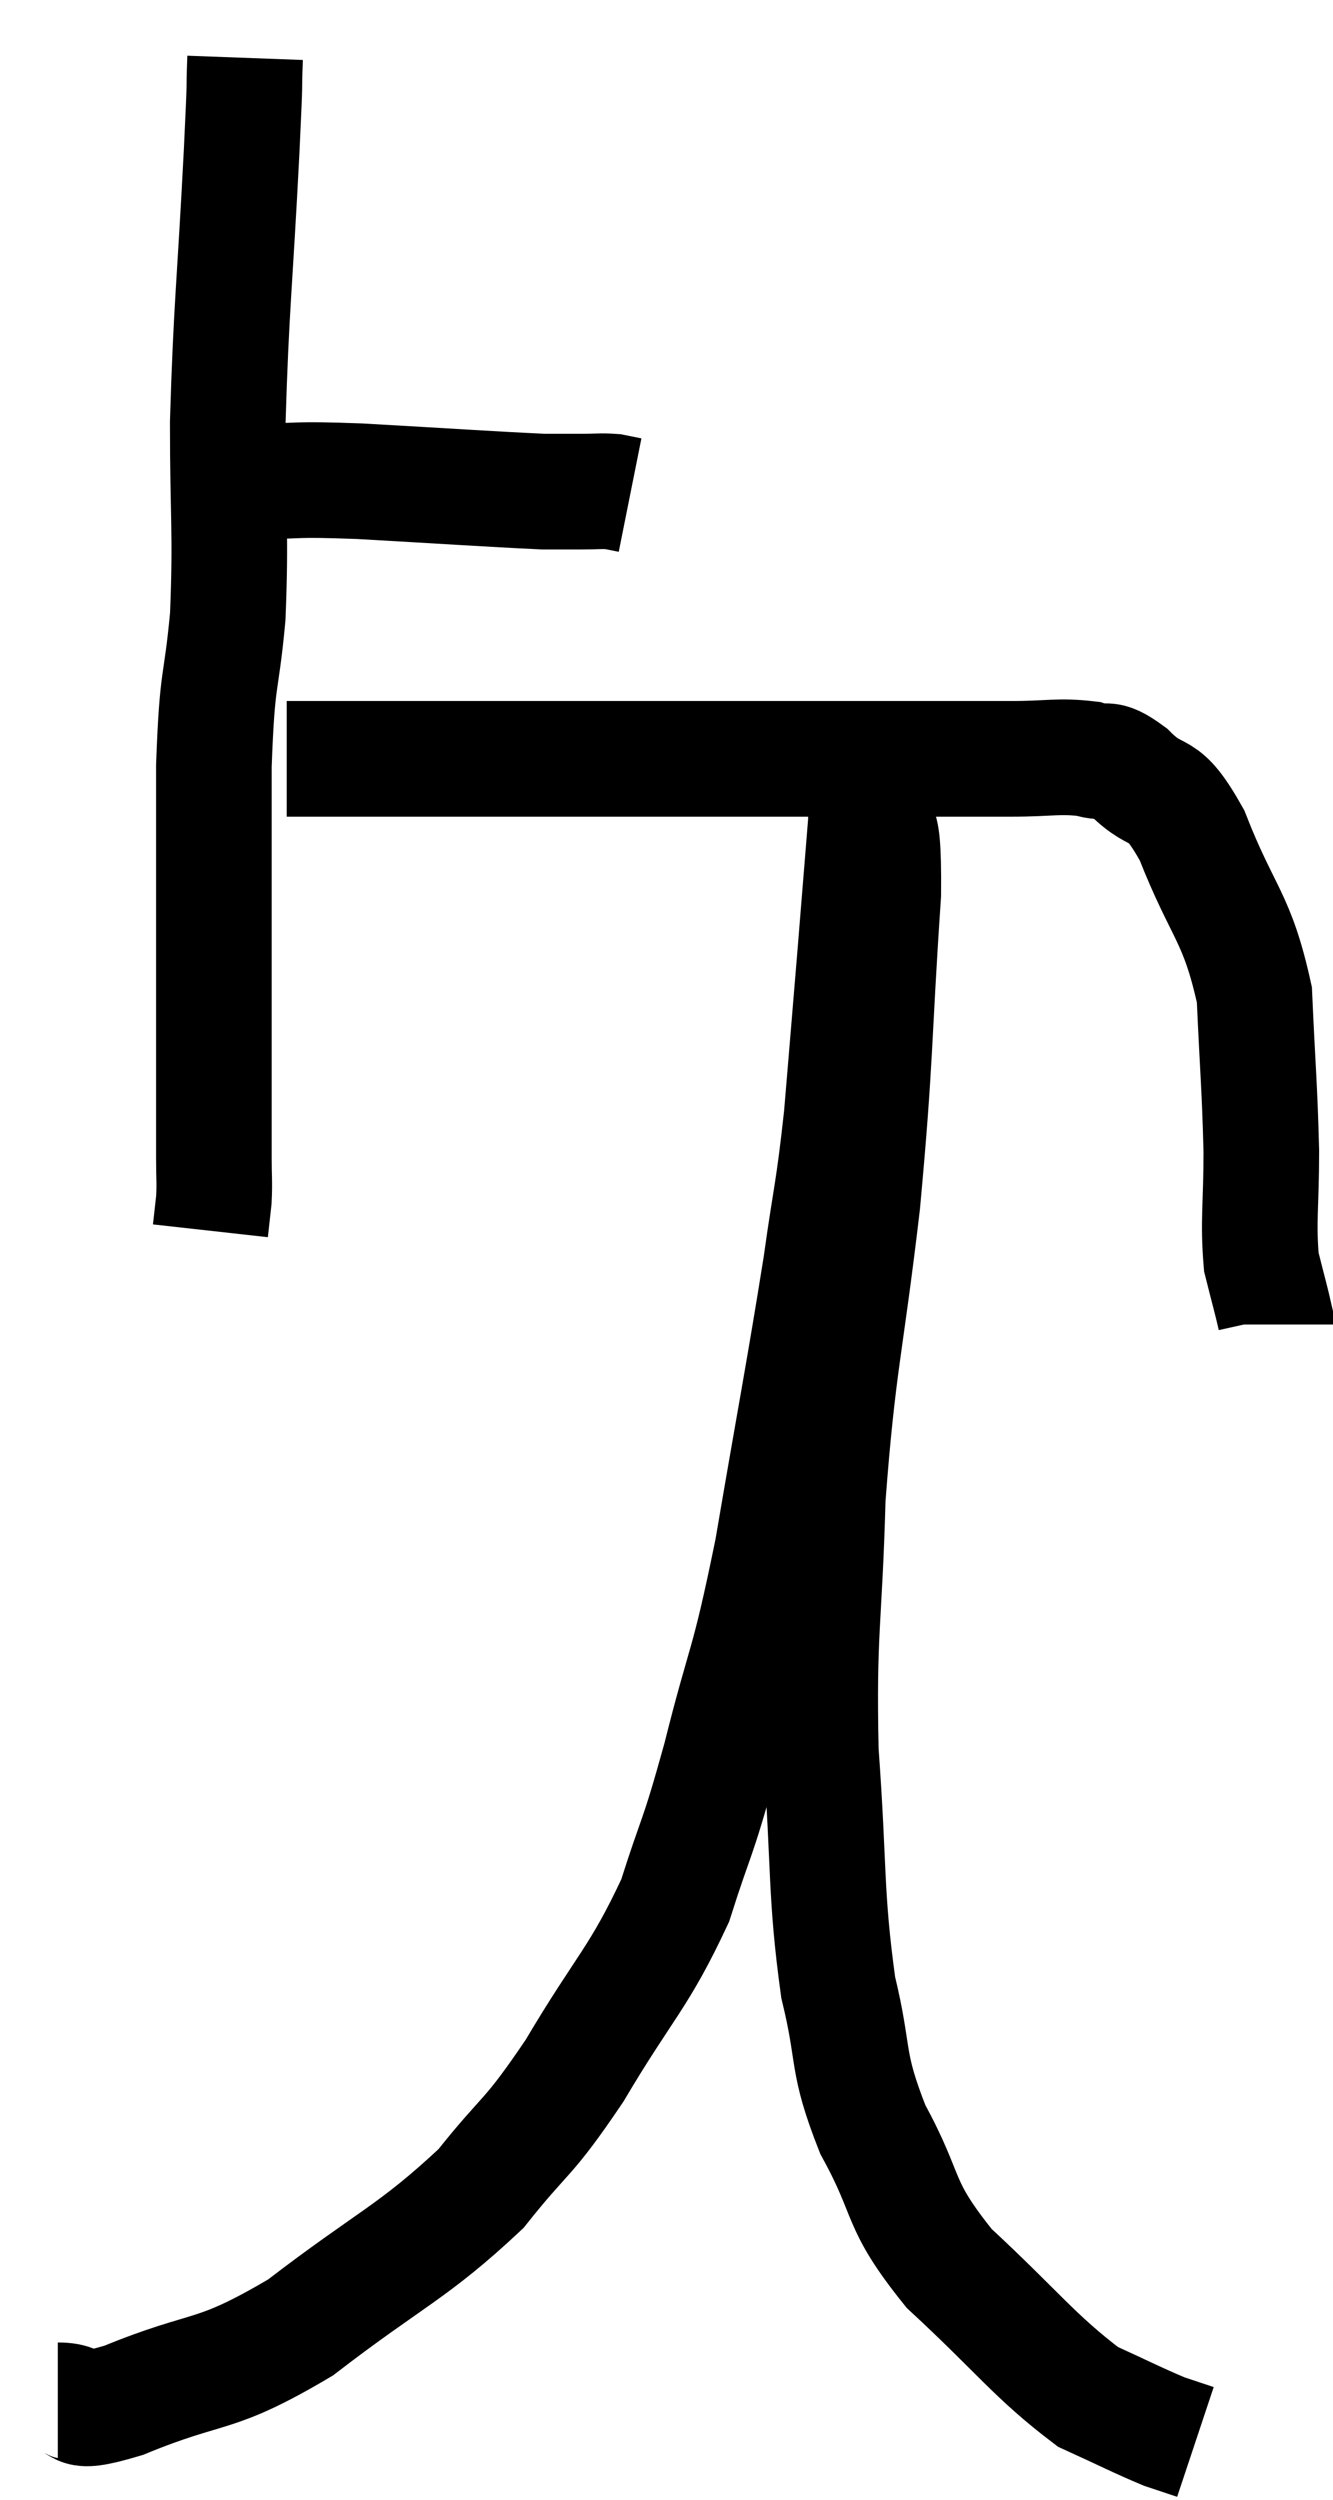 <svg xmlns="http://www.w3.org/2000/svg" viewBox="7.16 2.48 23.06 43.22" width="23.06" height="43.22"><path d="M 10.68 10.56 C 11.13 10.68, 10.905 10.74, 11.58 10.8 C 12.48 10.8, 12.135 10.755, 13.38 10.8 C 14.97 10.89, 15.6 10.935, 16.56 10.98 C 16.89 10.98, 16.92 10.98, 17.22 10.98 C 17.49 10.98, 17.55 10.965, 17.76 10.98 L 18.06 11.04" fill="none" stroke="black" stroke-width="2"></path><path d="M 11.4 3.48 C 11.37 4.29, 11.415 3.525, 11.34 5.1 C 11.22 7.44, 11.16 7.77, 11.1 9.78 C 11.1 11.46, 11.16 11.655, 11.1 13.14 C 10.98 14.43, 10.92 14.07, 10.86 15.72 C 10.86 17.73, 10.86 18.045, 10.86 19.74 C 10.86 21.12, 10.86 21.63, 10.86 22.5 C 10.86 22.86, 10.875 22.905, 10.86 23.22 L 10.8 23.76" fill="none" stroke="black" stroke-width="2"></path><path d="M 12.12 15.6 C 12.87 15.6, 12.645 15.6, 13.62 15.6 C 14.82 15.6, 15.015 15.6, 16.02 15.6 C 16.83 15.6, 16.77 15.6, 17.64 15.6 C 18.57 15.6, 18.255 15.6, 19.5 15.6 C 21.06 15.6, 21.33 15.6, 22.62 15.6 C 23.64 15.6, 23.82 15.6, 24.66 15.6 C 25.32 15.6, 25.47 15.54, 25.98 15.6 C 26.34 15.72, 26.25 15.51, 26.7 15.84 C 27.24 16.38, 27.24 15.96, 27.78 16.92 C 28.32 18.3, 28.56 18.315, 28.86 19.68 C 28.92 21.03, 28.95 21.225, 28.98 22.38 C 28.98 23.34, 28.92 23.58, 28.98 24.3 C 29.1 24.78, 29.16 24.99, 29.22 25.26 L 29.22 25.38" fill="none" stroke="black" stroke-width="2"></path><path d="M 8.16 43.98 C 8.73 43.98, 8.25 44.295, 9.3 43.98 C 10.83 43.35, 10.815 43.635, 12.36 42.72 C 13.92 41.52, 14.295 41.43, 15.48 40.32 C 16.29 39.3, 16.26 39.525, 17.1 38.28 C 17.97 36.81, 18.21 36.69, 18.84 35.34 C 19.23 34.11, 19.2 34.395, 19.62 32.88 C 20.07 31.08, 20.085 31.41, 20.52 29.28 C 20.94 26.82, 21.06 26.235, 21.36 24.36 C 21.54 23.07, 21.57 23.145, 21.72 21.78 C 21.84 20.34, 21.855 20.175, 21.96 18.9 C 22.05 17.79, 22.095 17.235, 22.14 16.68 C 22.14 16.68, 22.14 16.68, 22.14 16.68 C 22.14 16.68, 22.14 16.77, 22.14 16.68 C 22.14 16.5, 22.14 16.41, 22.14 16.32 C 22.14 16.32, 22.14 16.32, 22.14 16.32 C 22.14 16.32, 22.065 15.915, 22.14 16.32 C 22.29 17.13, 22.455 16.2, 22.44 17.94 C 22.26 20.61, 22.32 20.67, 22.08 23.28 C 21.78 25.83, 21.66 26.01, 21.48 28.38 C 21.42 30.57, 21.315 30.645, 21.36 32.76 C 21.51 34.8, 21.435 35.205, 21.66 36.84 C 21.96 38.07, 21.78 38.085, 22.26 39.3 C 22.92 40.5, 22.65 40.545, 23.58 41.7 C 24.78 42.81, 25.05 43.215, 25.98 43.92 C 26.64 44.22, 26.835 44.325, 27.3 44.52 C 27.57 44.61, 27.705 44.655, 27.84 44.7 L 27.84 44.7" fill="none" stroke="black" stroke-width="2"></path></svg>
